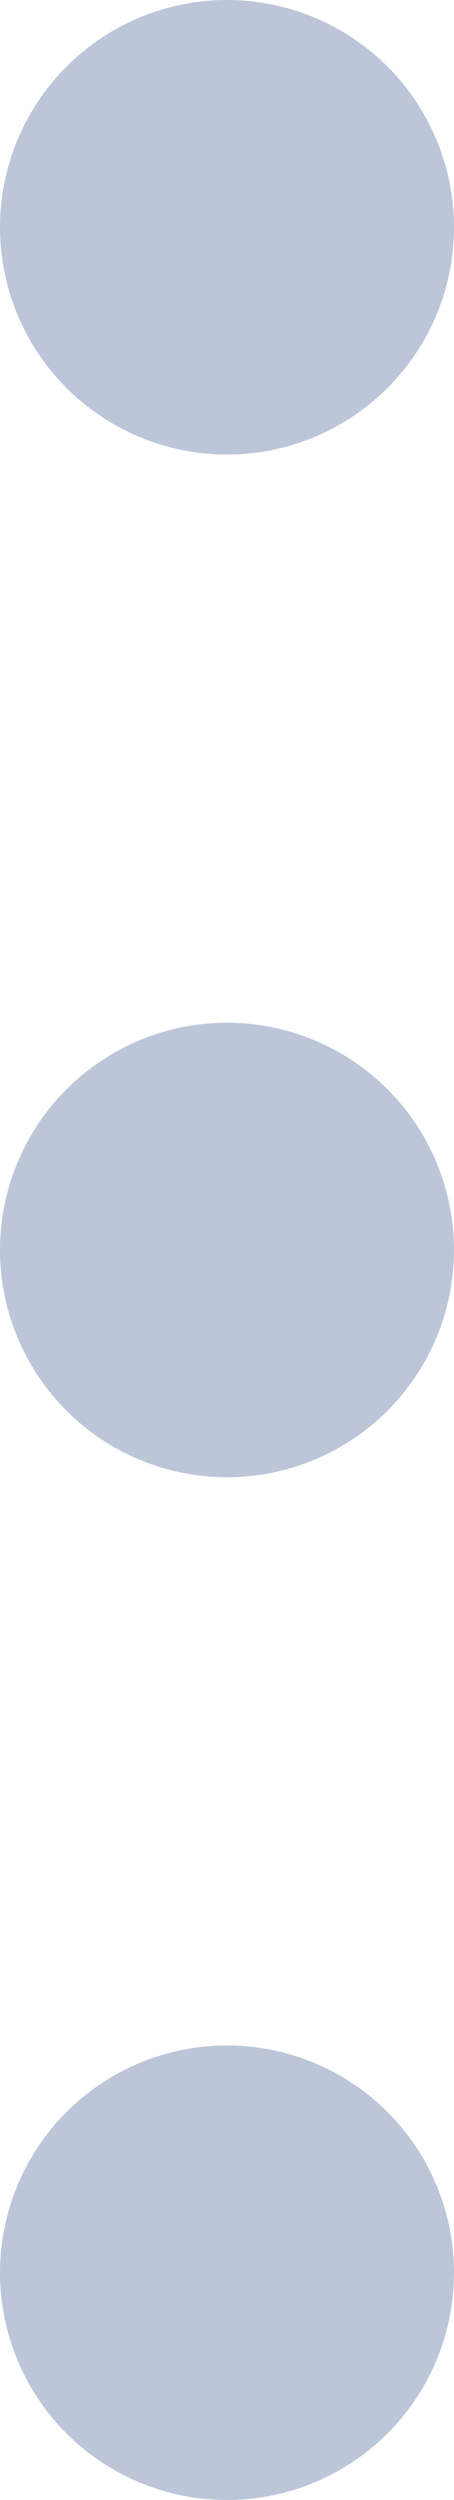 <svg width="4" height="22" viewBox="0 0 4 22" fill="none" xmlns="http://www.w3.org/2000/svg">
<circle cx="2" cy="20" r="2" transform="rotate(-90 2 20)" fill="#BDC6D9"/>
<circle cx="2" cy="11" r="2" transform="rotate(-90 2 11)" fill="#BDC6D9"/>
<circle cx="2" cy="2" r="2" transform="rotate(-90 2 2)" fill="#BDC6D9"/>
</svg>

